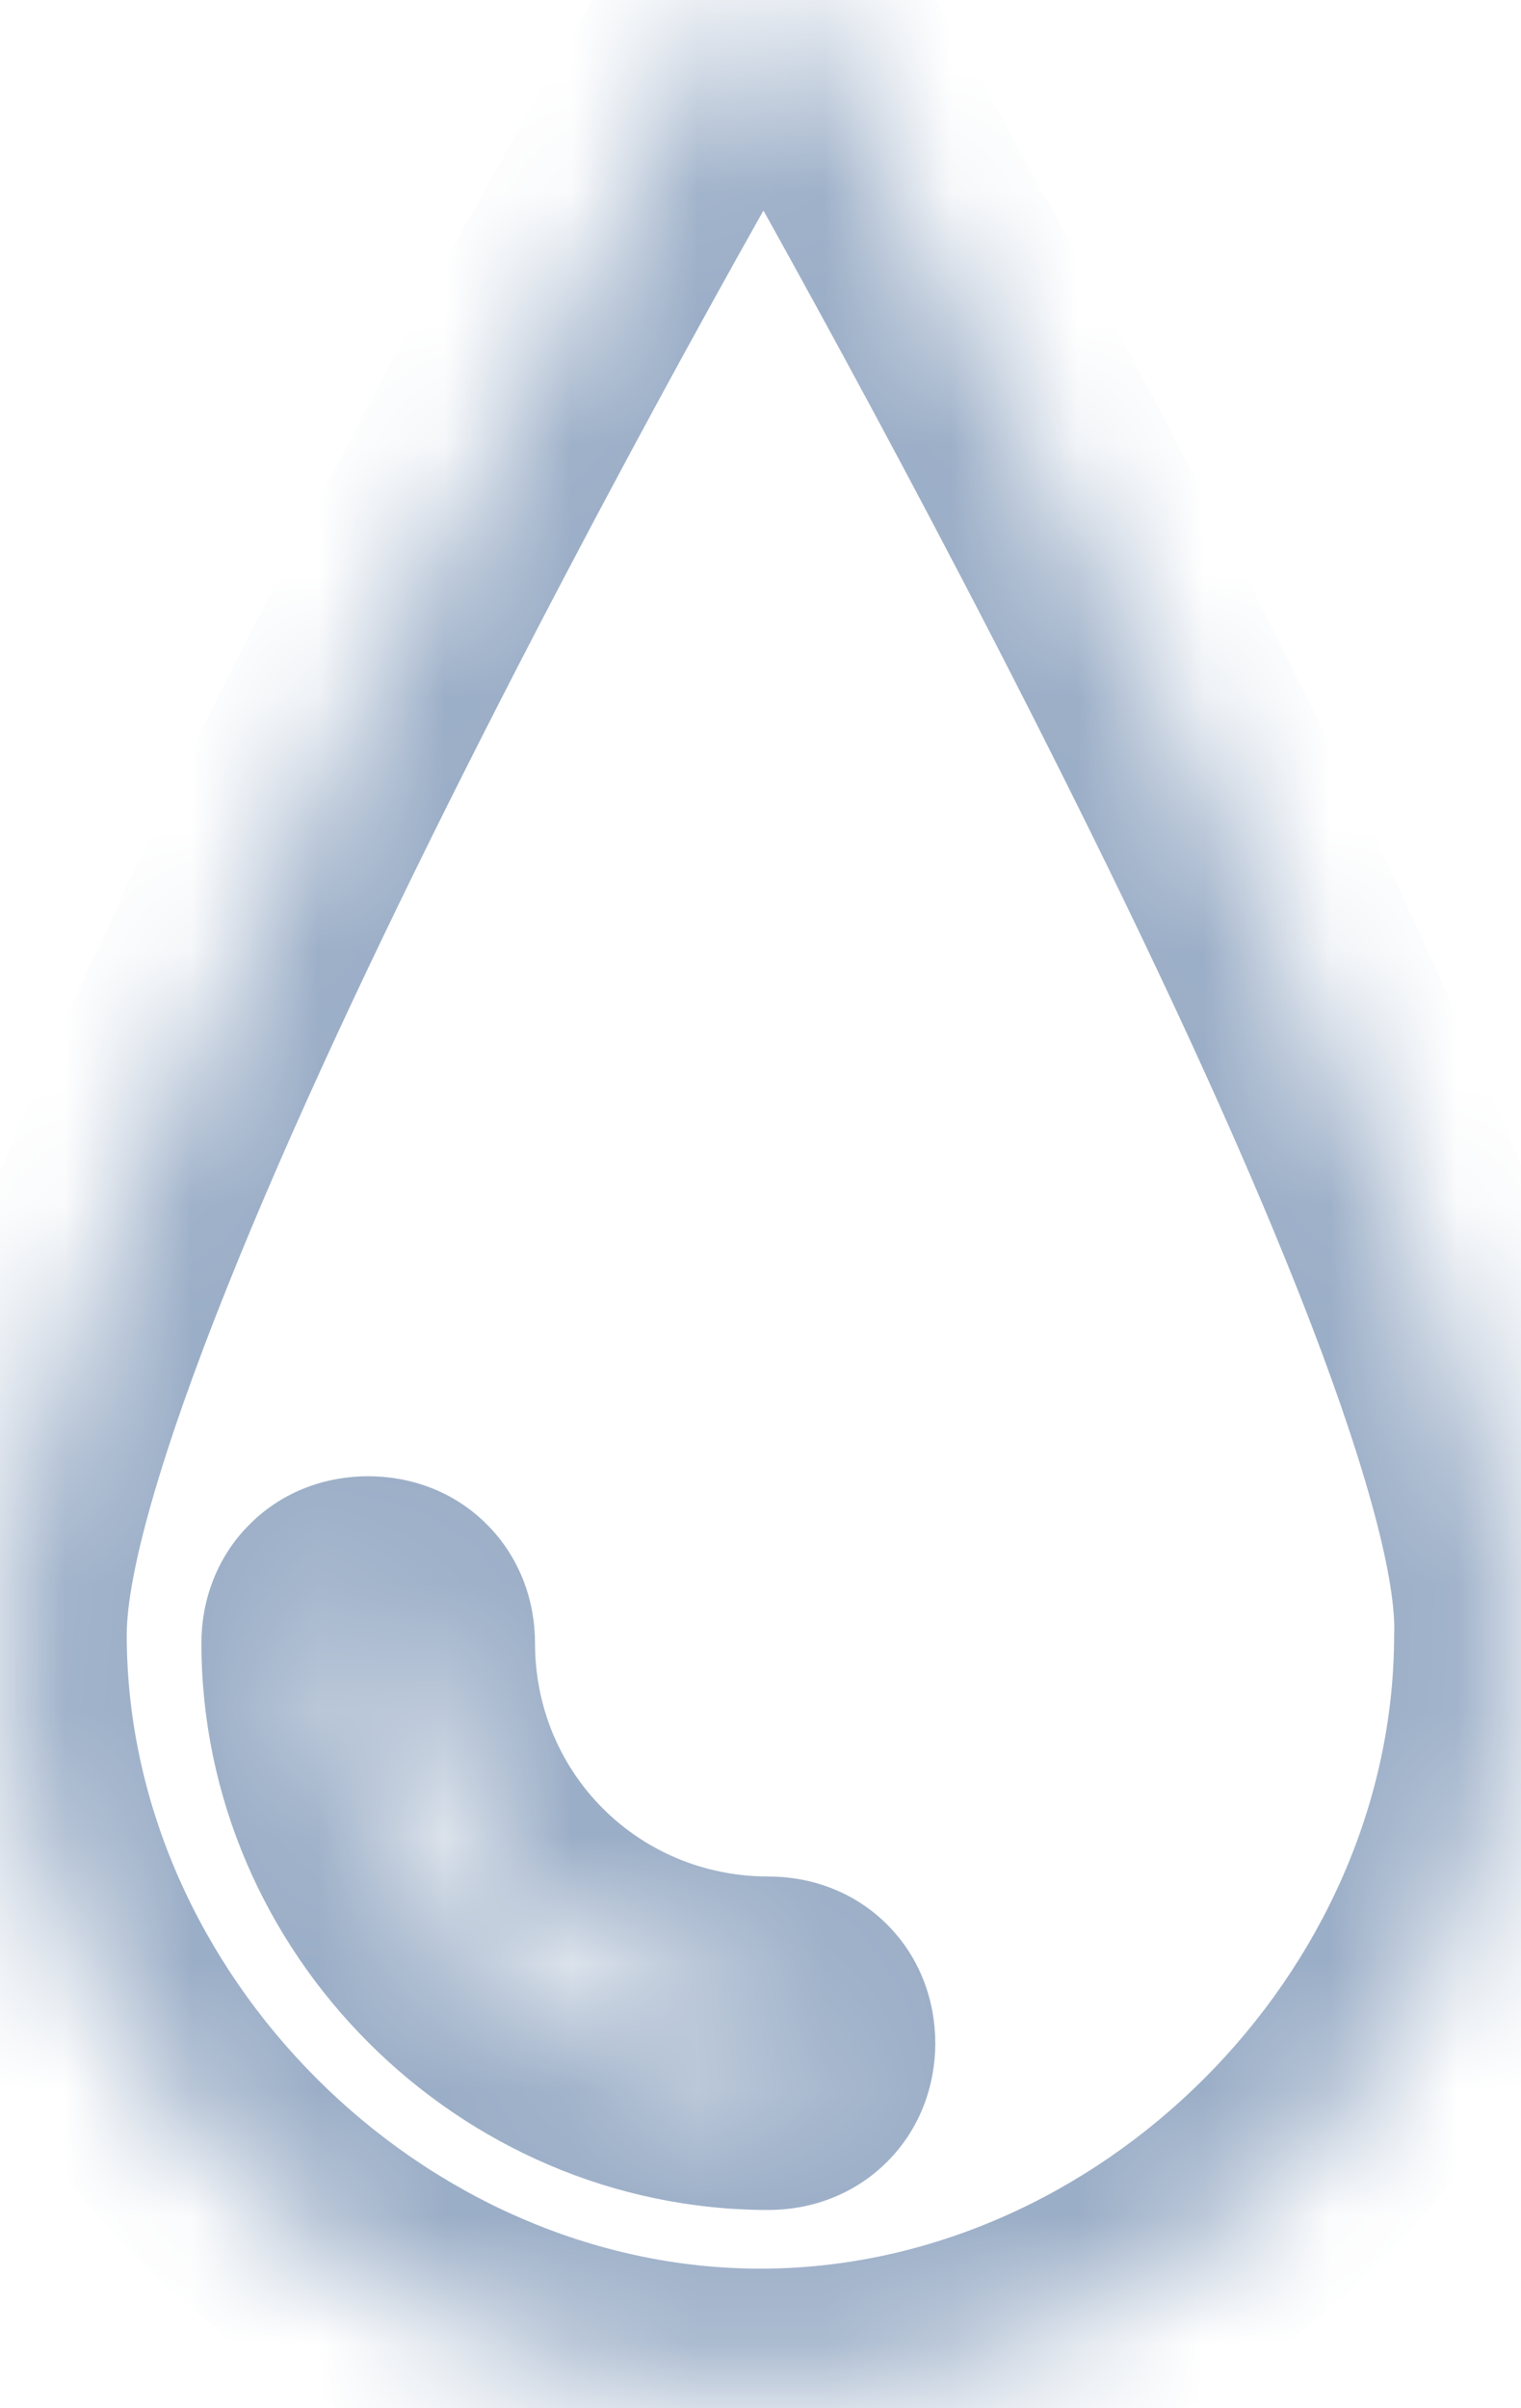 <svg width="12" height="19" viewBox="0 0 12 19" version="1.1" xmlns="http://www.w3.org/2000/svg" xmlns:xlink="http://www.w3.org/1999/xlink">
<title>blood drop.3</title>
<desc>Created using Figma</desc>
<g id="Canvas" transform="translate(-73 -161)">
<g id="blood drop.3">
<g id="Vector">
<mask id="mask0_outline_ins">
<use xlink:href="#path0_fill" fill="white" transform="translate(73 161)"/>
</mask>
<g mask="url(#mask0_outline_ins)">
<use xlink:href="#path1_stroke_2x" transform="translate(73 161)" fill="#9BAEC7"/>
</g>
</g>
</g>
</g>
<defs>
<path id="path0_fill" d="M 6.316 0.142C 6.189 -0.047 5.873 -0.047 5.747 0.142C 5.494 0.521 6.02294e-08 10.121 6.02294e-08 12.899C 6.02294e-08 16.12 2.779 18.899 6 18.899C 9.221 18.899 11.999 16.12 11.999 12.899C 12.063 10.184 6.568 0.584 6.316 0.142ZM 6.063 16.436C 4.168 16.436 2.589 14.857 2.589 12.963C 2.589 12.773 2.716 12.647 2.905 12.647C 3.095 12.647 3.221 12.773 3.221 12.963C 3.221 14.541 4.484 15.805 6.063 15.805C 6.252 15.805 6.379 15.931 6.379 16.12C 6.379 16.31 6.252 16.436 6.063 16.436Z"/>
<path id="path1_stroke_2x" d="M 6.316 0.142L 7.184 -0.354L 7.167 -0.384L 7.148 -0.413L 6.316 0.142ZM 11.999 12.899L 11 12.876L 10.999 12.888L 10.999 12.899L 11.999 12.899ZM 7.148 -0.413C 6.625 -1.196 5.437 -1.196 4.915 -0.413L 6.579 0.697C 6.422 0.933 6.186 1 6.031 1C 5.877 1 5.641 0.933 5.483 0.697L 7.148 -0.413ZM 4.915 -0.413C 4.753 -0.169 3.293 2.372 1.885 5.172C 1.177 6.58 0.465 8.091 -0.066 9.415C -0.578 10.696 -1 11.986 -1 12.899L 1 12.899C 1 12.423 1.265 11.472 1.791 10.159C 2.298 8.89 2.975 7.456 3.672 6.07C 4.369 4.685 5.07 3.38 5.618 2.388C 5.891 1.894 6.122 1.484 6.295 1.183C 6.466 0.885 6.596 0.672 6.579 0.697L 4.915 -0.413ZM -1 12.899C -1 16.673 2.227 19.899 6 19.899L 6 17.899C 3.331 17.899 1 15.568 1 12.899L -1 12.899ZM 6 19.899C 9.773 19.899 12.999 16.673 12.999 12.899L 10.999 12.899C 10.999 15.568 8.668 17.899 6 17.899L 6 19.899ZM 12.999 12.923C 13.02 12.013 12.606 10.723 12.103 9.455C 11.581 8.137 10.874 6.629 10.17 5.221C 8.76 2.401 7.31 -0.133 7.184 -0.354L 5.447 0.638C 5.574 0.86 6.997 3.346 8.381 6.115C 9.075 7.501 9.745 8.93 10.244 10.191C 10.762 11.499 11.01 12.428 11 12.876L 12.999 12.923ZM 6.063 15.436C 4.721 15.436 3.589 14.305 3.589 12.963L 1.589 12.963C 1.589 15.409 3.616 17.436 6.063 17.436L 6.063 15.436ZM 3.589 12.963C 3.589 13.095 3.541 13.283 3.383 13.441C 3.226 13.598 3.038 13.647 2.905 13.647L 2.905 11.647C 2.583 11.647 2.237 11.758 1.969 12.027C 1.701 12.295 1.589 12.641 1.589 12.963L 3.589 12.963ZM 2.905 13.647C 2.773 13.647 2.584 13.598 2.427 13.441C 2.269 13.283 2.221 13.095 2.221 12.963L 4.221 12.963C 4.221 12.641 4.109 12.295 3.841 12.027C 3.573 11.758 3.227 11.647 2.905 11.647L 2.905 13.647ZM 2.221 12.963C 2.221 15.094 3.932 16.805 6.063 16.805L 6.063 14.805C 5.036 14.805 4.221 13.989 4.221 12.963L 2.221 12.963ZM 6.063 16.805C 5.93 16.805 5.742 16.756 5.585 16.599C 5.427 16.441 5.379 16.253 5.379 16.12L 7.379 16.12C 7.379 15.798 7.267 15.452 6.999 15.184C 6.731 14.916 6.385 14.805 6.063 14.805L 6.063 16.805ZM 5.379 16.12C 5.379 15.988 5.427 15.8 5.585 15.642C 5.742 15.485 5.93 15.436 6.063 15.436L 6.063 17.436C 6.385 17.436 6.731 17.324 6.999 17.056C 7.267 16.788 7.379 16.442 7.379 16.12L 5.379 16.12Z"/>
</defs>
</svg>
